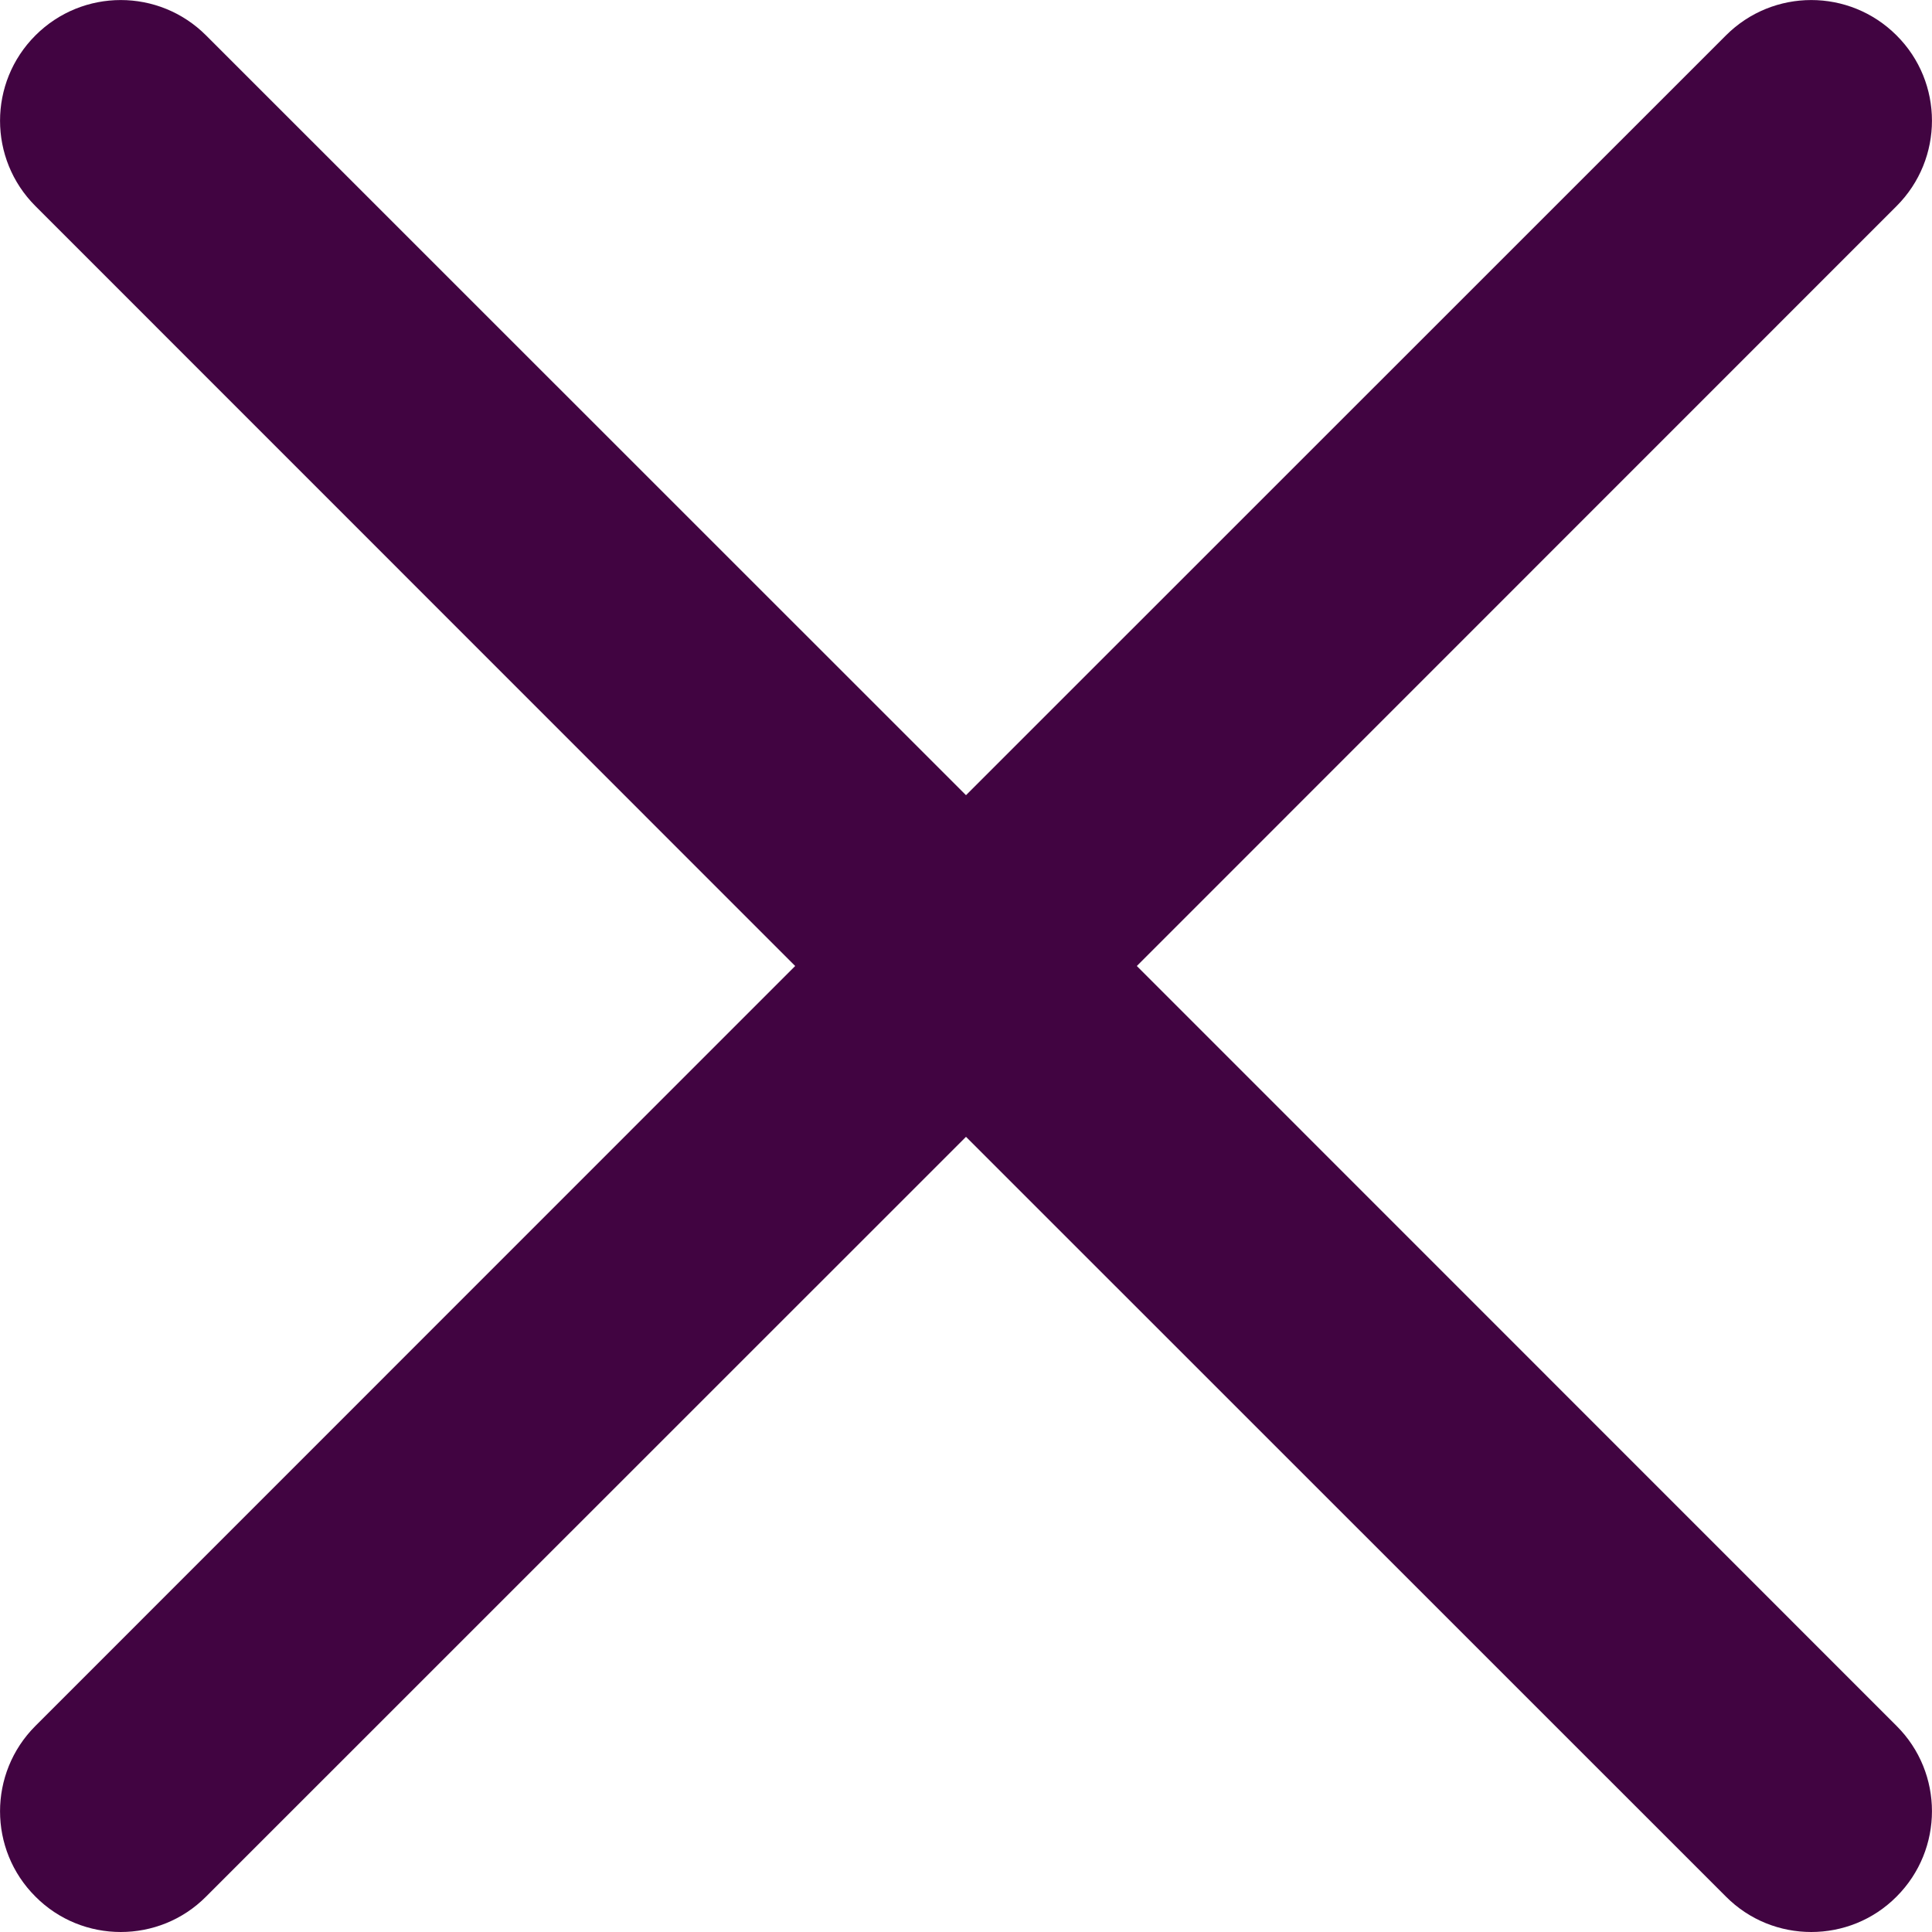 <?xml version="1.0" encoding="UTF-8"?>
<svg width="12px" height="12px" viewBox="0 0 12 12" version="1.1" xmlns="http://www.w3.org/2000/svg" xmlns:xlink="http://www.w3.org/1999/xlink">
    <!-- Generator: Sketch 54.1 (76490) - https://sketchapp.com -->
    <title>Shape</title>
    <desc>Created with Sketch.</desc>
    <g id="Production" stroke="none" stroke-width="1" fill="none" fill-rule="evenodd">
        <g id="Details" transform="translate(-1234, -1212)" fill="#410441" fill-rule="nonzero">
            <g id="cross" transform="translate(1234, 1212)">
                <path d="M7.061,6 L11.78,1.28 C12.073,0.987 12.073,0.512 11.78,0.22 C11.487,-0.073 11.013,-0.073 10.72,0.22 L6,4.939 L1.28,0.22 C0.987,-0.073 0.513,-0.073 0.22,0.22 C-0.073,0.513 -0.073,0.987 0.22,1.28 L4.939,6 L0.22,10.72 C-0.073,11.013 -0.073,11.488 0.22,11.78 C0.366,11.927 0.558,12 0.75,12 C0.942,12 1.134,11.927 1.28,11.78 L6,7.061 L10.72,11.78 C10.866,11.927 11.058,12 11.25,12 C11.442,12 11.634,11.927 11.78,11.78 C12.073,11.487 12.073,11.012 11.78,10.72 L7.061,6 Z" id="Shape"></path>
            </g>
        </g>
    </g>
</svg>